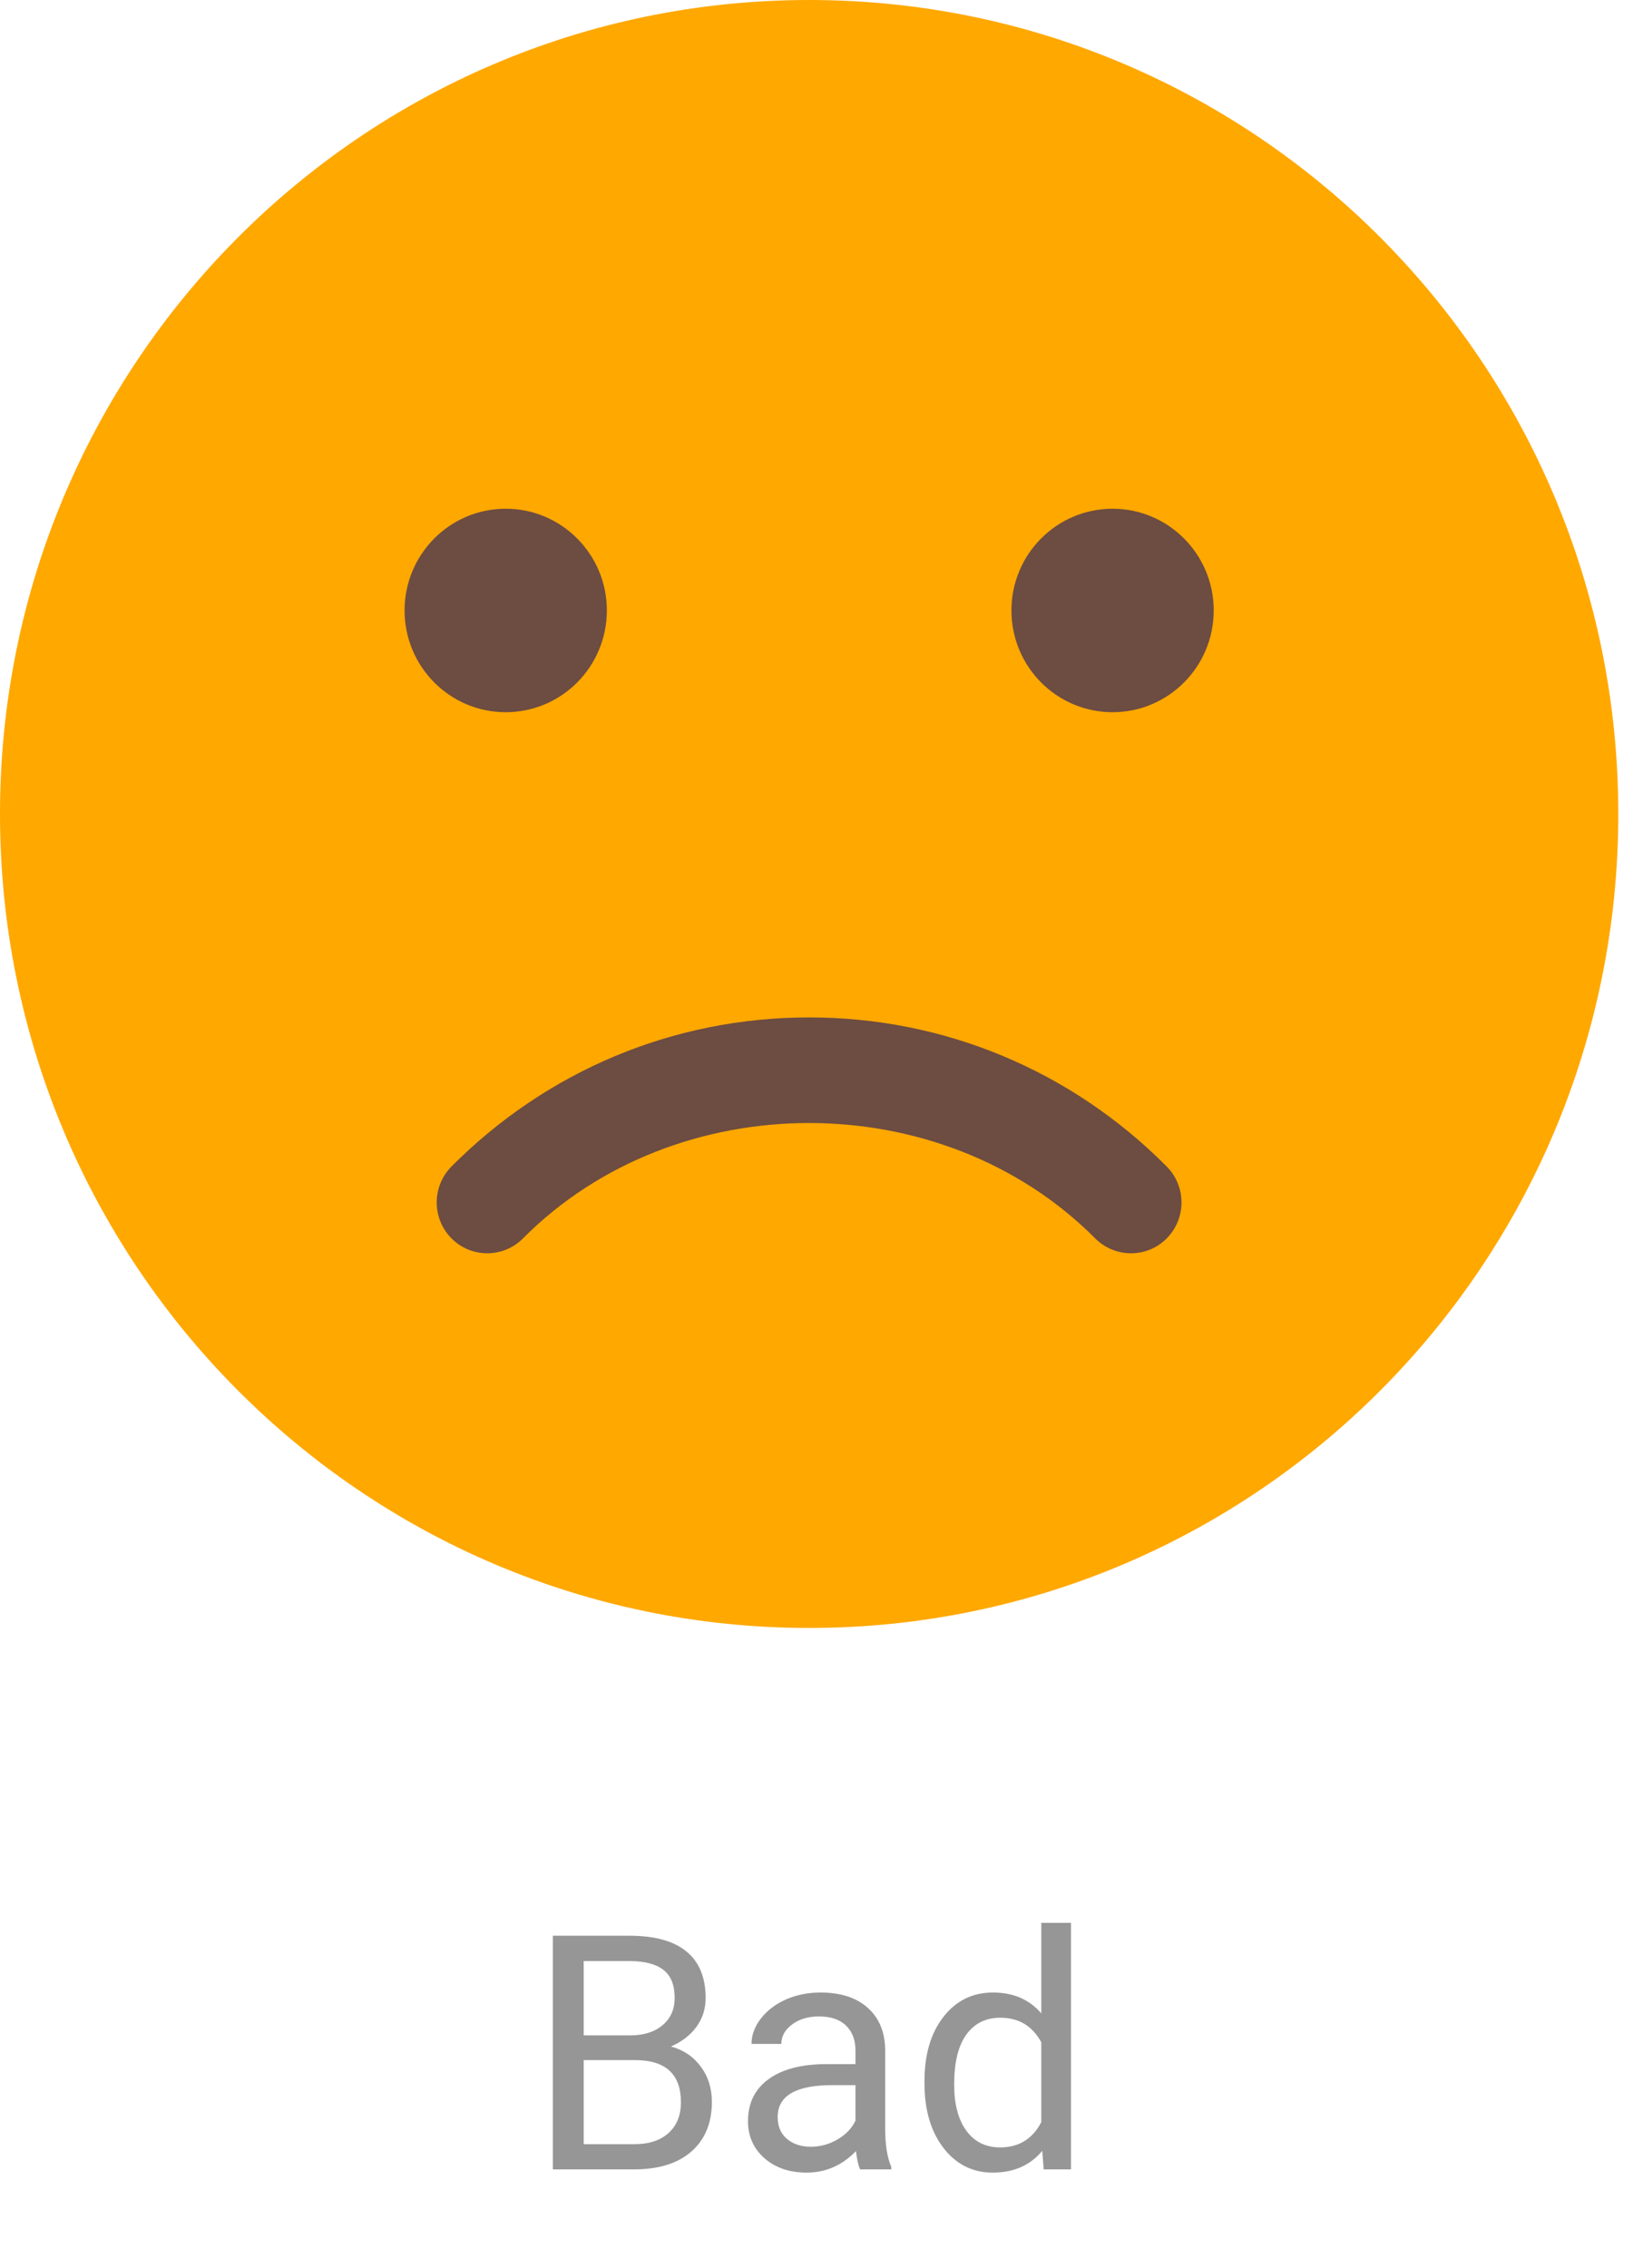 <svg width="50" height="69" viewBox="0 0 50 69" fill="none" xmlns="http://www.w3.org/2000/svg">
<g clip-path="url(#clip0)">
<path d="M24.624 49.528C38.224 49.528 49.248 38.441 49.248 24.764C49.248 11.087 38.224 0 24.624 0C11.025 0 0 11.087 0 24.764C0 38.441 11.025 49.528 24.624 49.528Z" fill="#FFA800"/>
<path d="M34.418 38.129C34.024 38.129 33.63 37.977 33.329 37.676C28.675 32.996 20.567 32.996 15.916 37.676C15.316 38.28 14.34 38.28 13.74 37.676C13.14 37.073 13.14 36.092 13.74 35.488C16.649 32.566 20.512 30.953 24.624 30.953C28.736 30.953 32.599 32.566 35.505 35.488C36.105 36.092 36.105 37.073 35.505 37.676C35.206 37.98 34.812 38.129 34.418 38.129Z" fill="#6D4C41"/>
<path d="M15.39 21.668C17.09 21.668 18.468 20.282 18.468 18.572C18.468 16.863 17.09 15.477 15.39 15.477C13.69 15.477 12.312 16.863 12.312 18.572C12.312 20.282 13.69 21.668 15.39 21.668Z" fill="#6D4C41"/>
<path d="M33.858 21.668C35.558 21.668 36.936 20.282 36.936 18.572C36.936 16.863 35.558 15.477 33.858 15.477C32.158 15.477 30.78 16.863 30.78 18.572C30.78 20.282 32.158 21.668 33.858 21.668Z" fill="#6D4C41"/>
</g>
<path d="M16.825 66V58.891H19.149C19.921 58.891 20.5 59.05 20.888 59.369C21.278 59.688 21.474 60.16 21.474 60.785C21.474 61.117 21.379 61.412 21.19 61.669C21.002 61.923 20.744 62.12 20.419 62.26C20.803 62.367 21.106 62.572 21.327 62.875C21.552 63.175 21.664 63.533 21.664 63.949C21.664 64.587 21.457 65.088 21.044 65.453C20.631 65.818 20.046 66 19.291 66H16.825ZM17.763 62.675V65.233H19.311C19.747 65.233 20.09 65.121 20.341 64.897C20.595 64.669 20.722 64.356 20.722 63.959C20.722 63.103 20.256 62.675 19.325 62.675H17.763ZM17.763 61.923H19.179C19.589 61.923 19.916 61.82 20.16 61.615C20.408 61.41 20.531 61.132 20.531 60.78C20.531 60.39 20.417 60.106 20.189 59.931C19.962 59.752 19.615 59.662 19.149 59.662H17.763V61.923ZM26.176 66C26.124 65.896 26.081 65.71 26.049 65.443C25.629 65.88 25.128 66.098 24.545 66.098C24.024 66.098 23.596 65.951 23.261 65.658C22.929 65.362 22.763 64.988 22.763 64.535C22.763 63.985 22.971 63.559 23.388 63.256C23.808 62.95 24.397 62.797 25.155 62.797H26.034V62.382C26.034 62.066 25.94 61.815 25.751 61.63C25.562 61.441 25.284 61.347 24.916 61.347C24.594 61.347 24.324 61.428 24.105 61.591C23.887 61.754 23.778 61.95 23.778 62.182H22.87C22.87 61.918 22.963 61.664 23.148 61.42C23.337 61.172 23.591 60.977 23.91 60.834C24.232 60.691 24.586 60.619 24.97 60.619C25.578 60.619 26.055 60.772 26.4 61.078C26.745 61.381 26.924 61.799 26.938 62.333V64.765C26.938 65.25 26.999 65.635 27.123 65.922V66H26.176ZM24.677 65.311C24.96 65.311 25.229 65.238 25.482 65.092C25.736 64.945 25.92 64.755 26.034 64.52V63.437H25.326C24.219 63.437 23.666 63.76 23.666 64.408C23.666 64.691 23.76 64.913 23.949 65.072C24.138 65.232 24.381 65.311 24.677 65.311ZM28.134 63.315C28.134 62.504 28.326 61.853 28.71 61.361C29.094 60.867 29.597 60.619 30.219 60.619C30.837 60.619 31.327 60.831 31.689 61.254V58.5H32.592V66H31.762L31.718 65.434C31.356 65.876 30.854 66.098 30.209 66.098C29.597 66.098 29.097 65.847 28.71 65.346C28.326 64.844 28.134 64.19 28.134 63.383V63.315ZM29.037 63.417C29.037 64.016 29.161 64.485 29.408 64.823C29.656 65.162 29.997 65.331 30.434 65.331C31.006 65.331 31.425 65.074 31.689 64.56V62.133C31.418 61.635 31.003 61.386 30.443 61.386C30.001 61.386 29.656 61.557 29.408 61.898C29.161 62.24 29.037 62.746 29.037 63.417Z" fill="#969696"/>
<defs>
<clipPath id="clip0">
<rect width="49.248" height="49.528" fill="white"/>
</clipPath>
</defs>
</svg>
